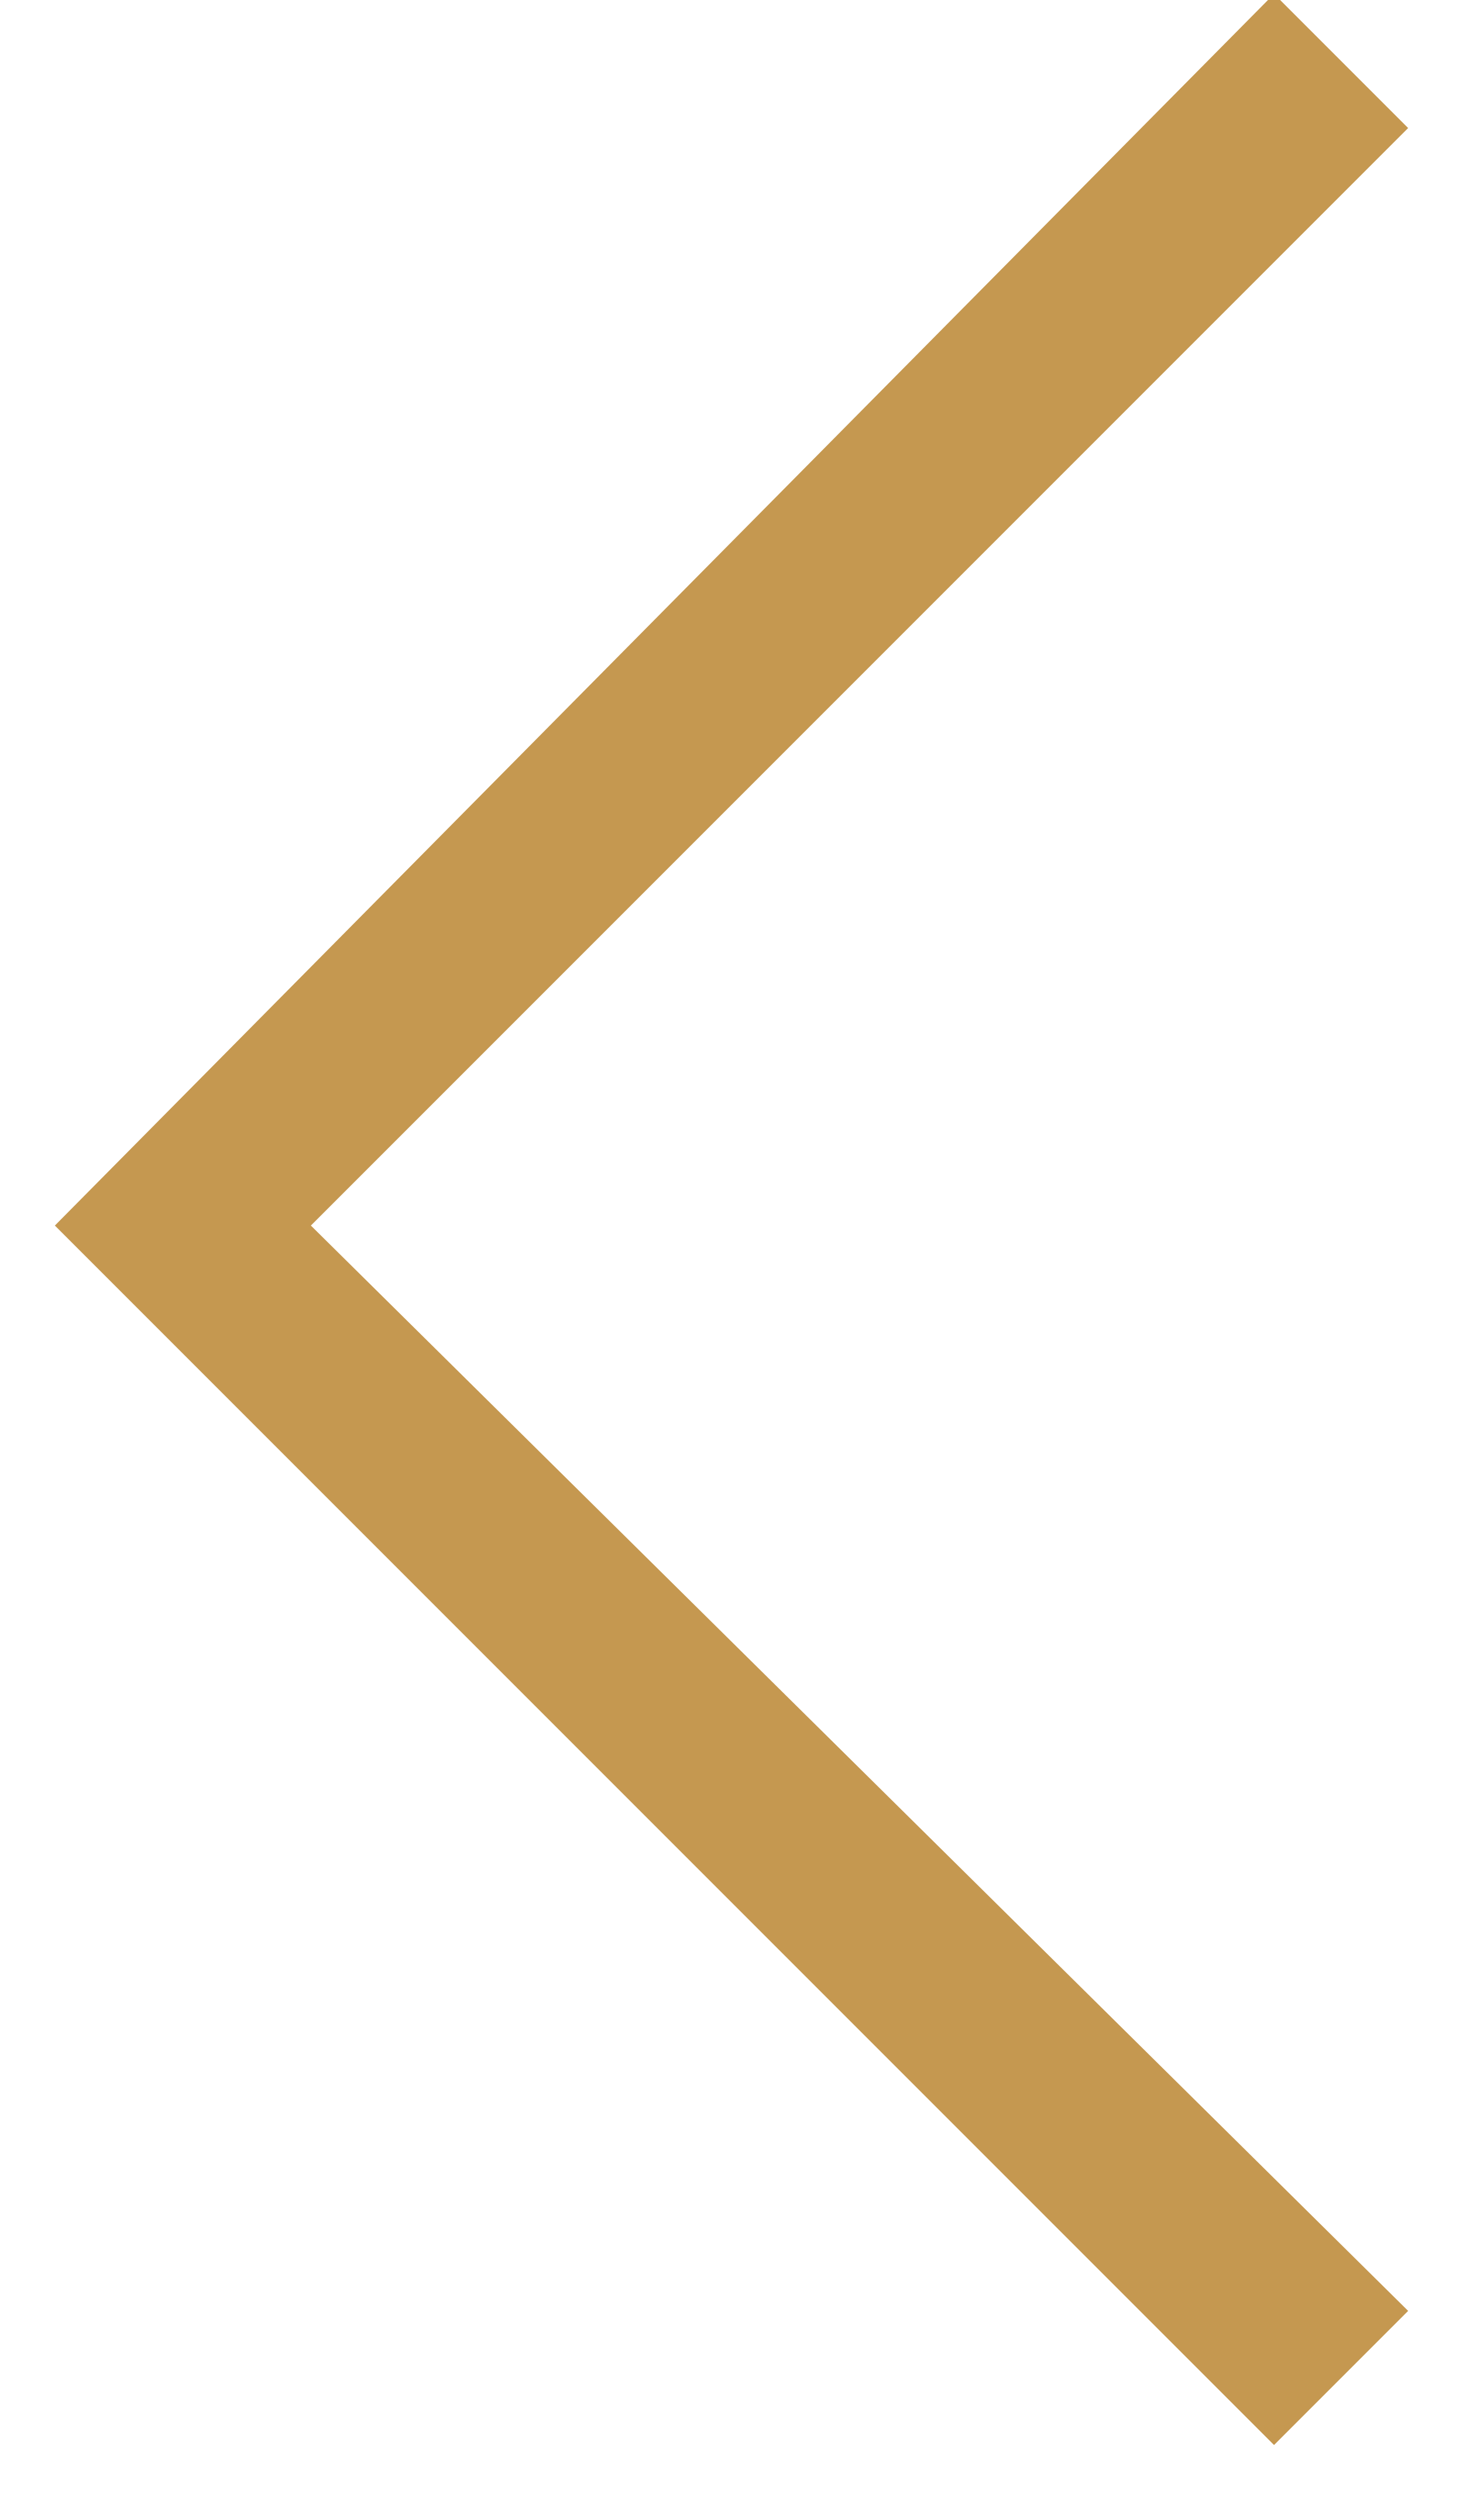 <?xml version="1.0" encoding="utf-8"?>
<!-- Generator: Adobe Illustrator 21.1.0, SVG Export Plug-In . SVG Version: 6.00 Build 0)  -->
<svg version="1.1" id="Слой_1" xmlns="http://www.w3.org/2000/svg" xmlns:xlink="http://www.w3.org/1999/xlink" x="0px" y="0px"
	 viewBox="0 0 24 41" style="enable-background:new 0 0 24 41;" xml:space="preserve">
<style type="text/css">
	.st0{fill:#C59850;}
</style>
<title>Path 4 Copy</title>
<desc>Created with Sketch.</desc>
<g id="desktop">
	<g id="main-1280" transform="translate(-37, -3214)">
		<polygon class="st0" points="57.9,3254.1 37.9,3234.1 57.9,3213.9 60.1,3216.1 42.1,3234.1 60.1,3251.9 		"/>
	</g>
</g>
</svg>
